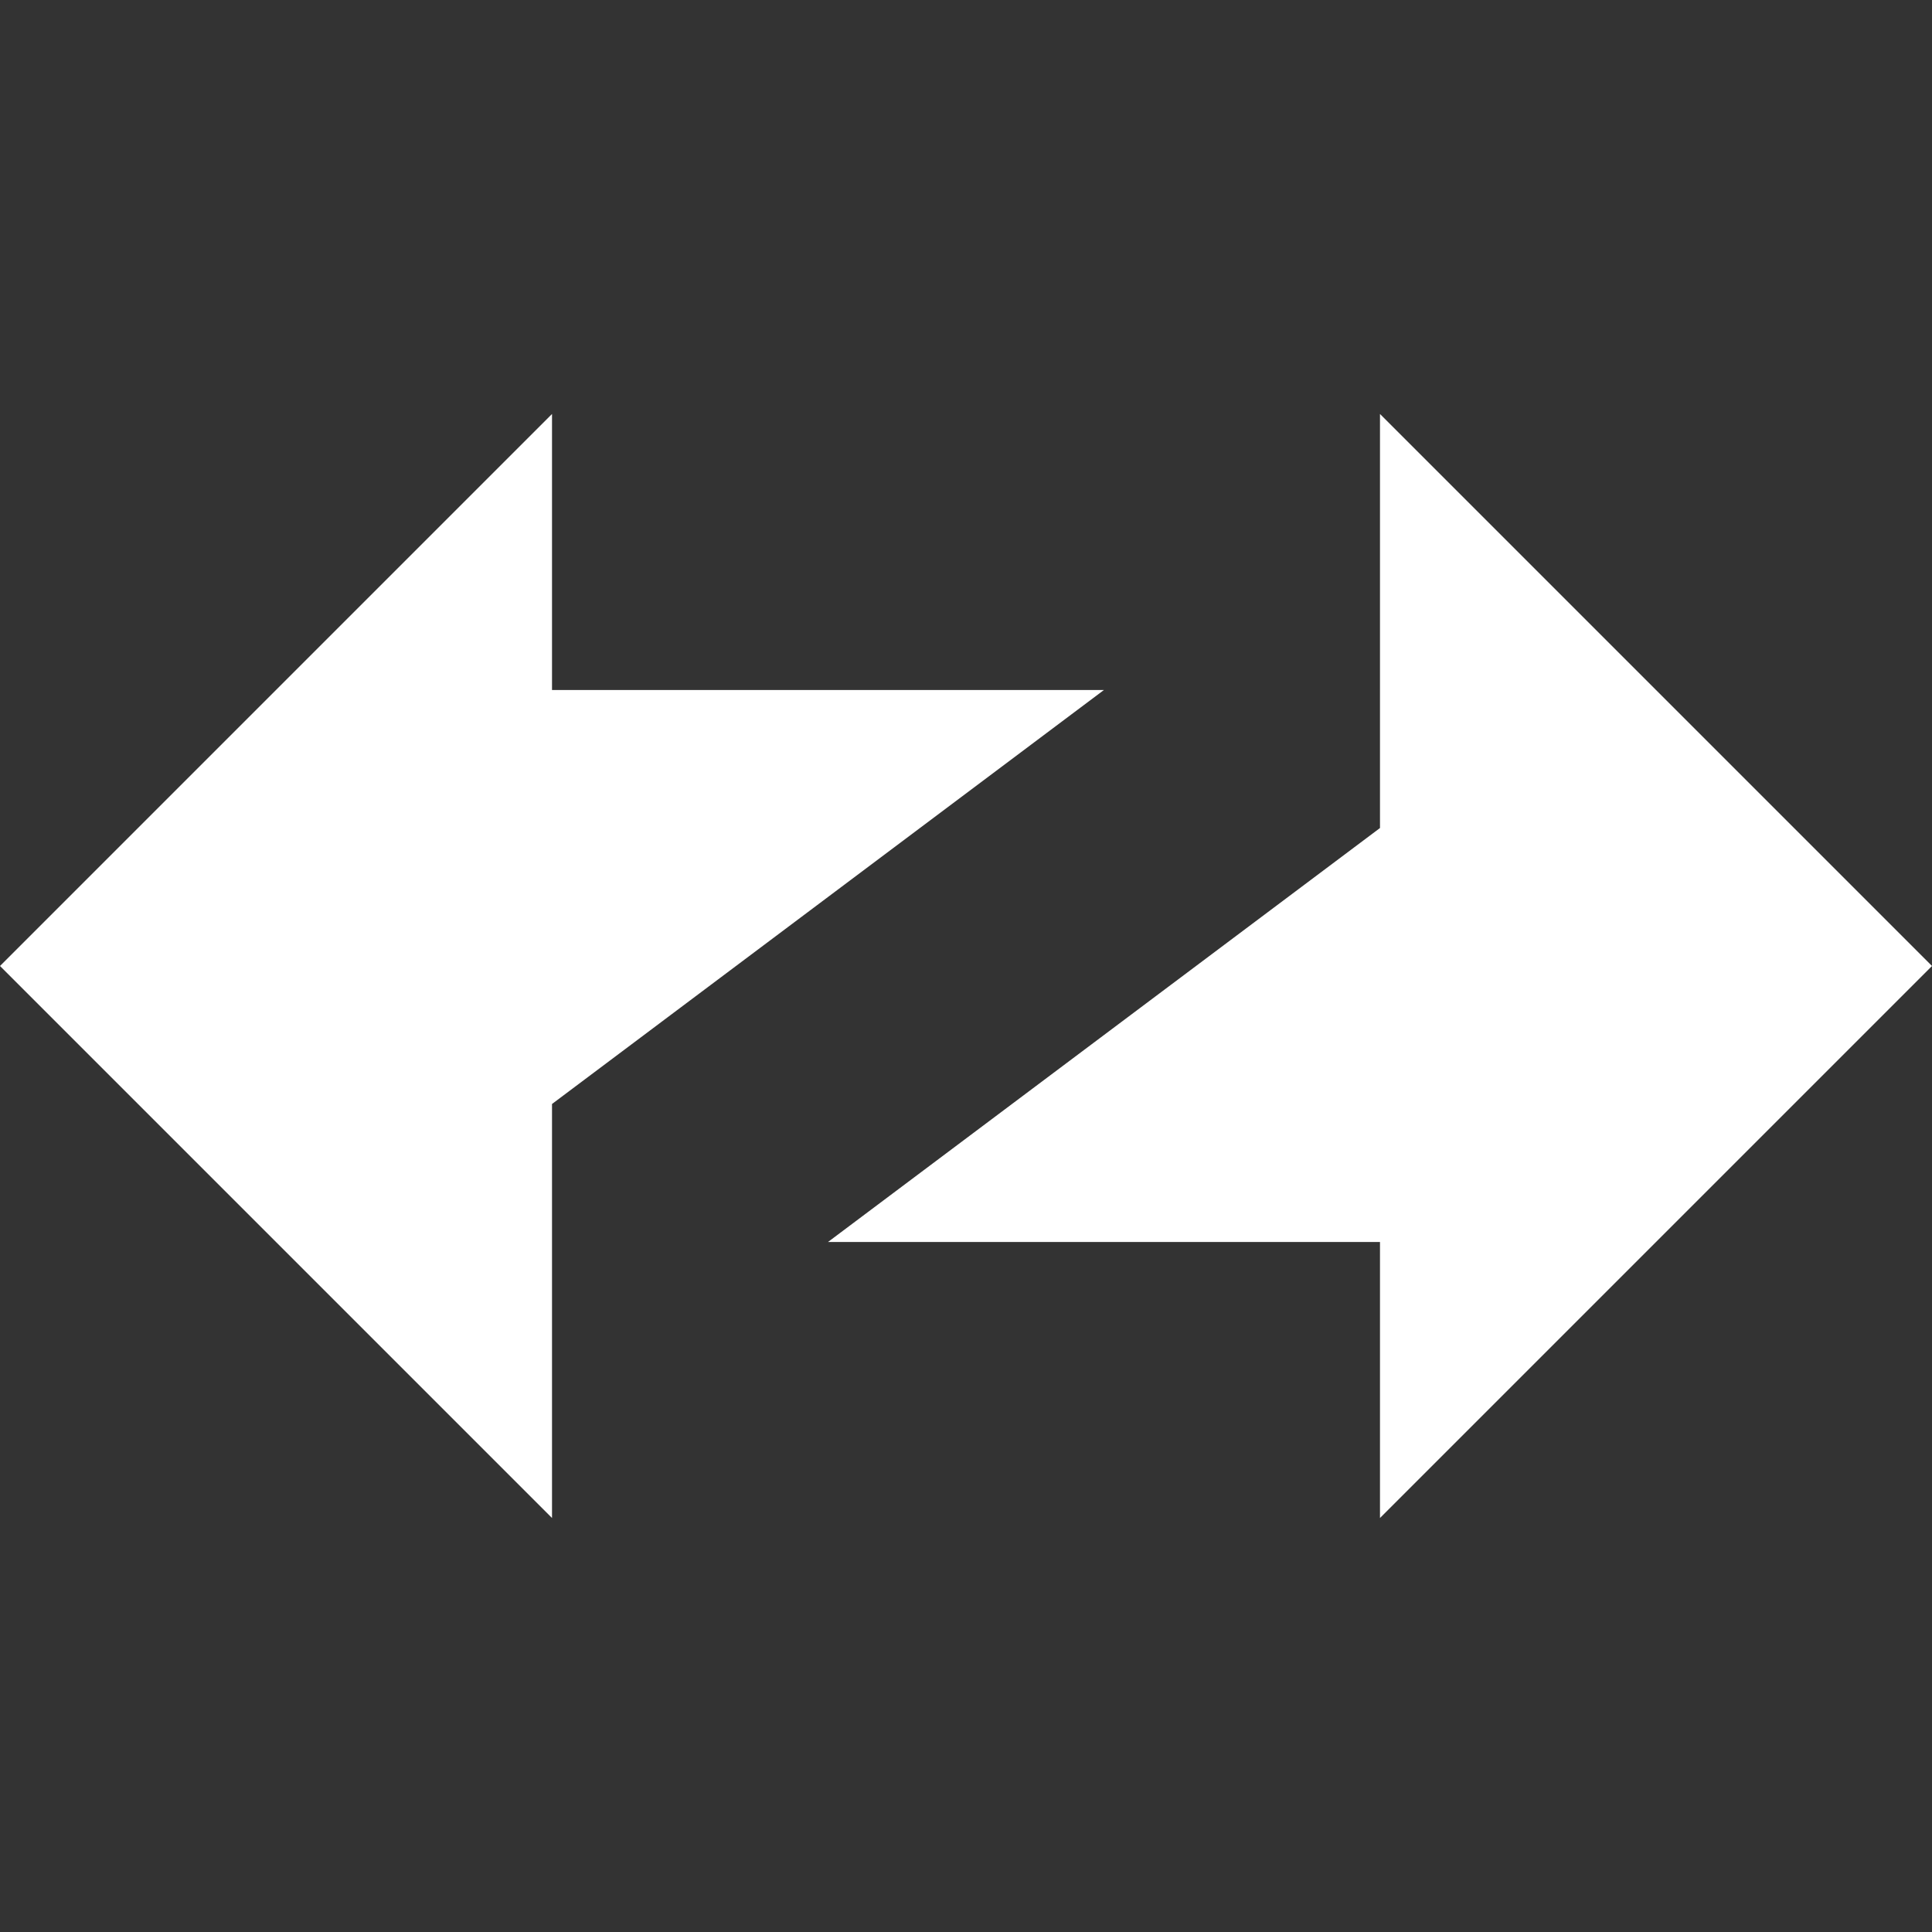 <svg xmlns="http://www.w3.org/2000/svg" width="50.98" height="50.98" fill="none"><rect width="100%" height="100%" fill="#333333" stroke="none"/><path fill="#fff" d="m0 25.49 14.566-14.566v7.283H29.13L14.566 29.131v10.925zM50.98 25.49 36.414 40.056v-7.283H21.848l14.566-10.924V10.924Z"/></svg>